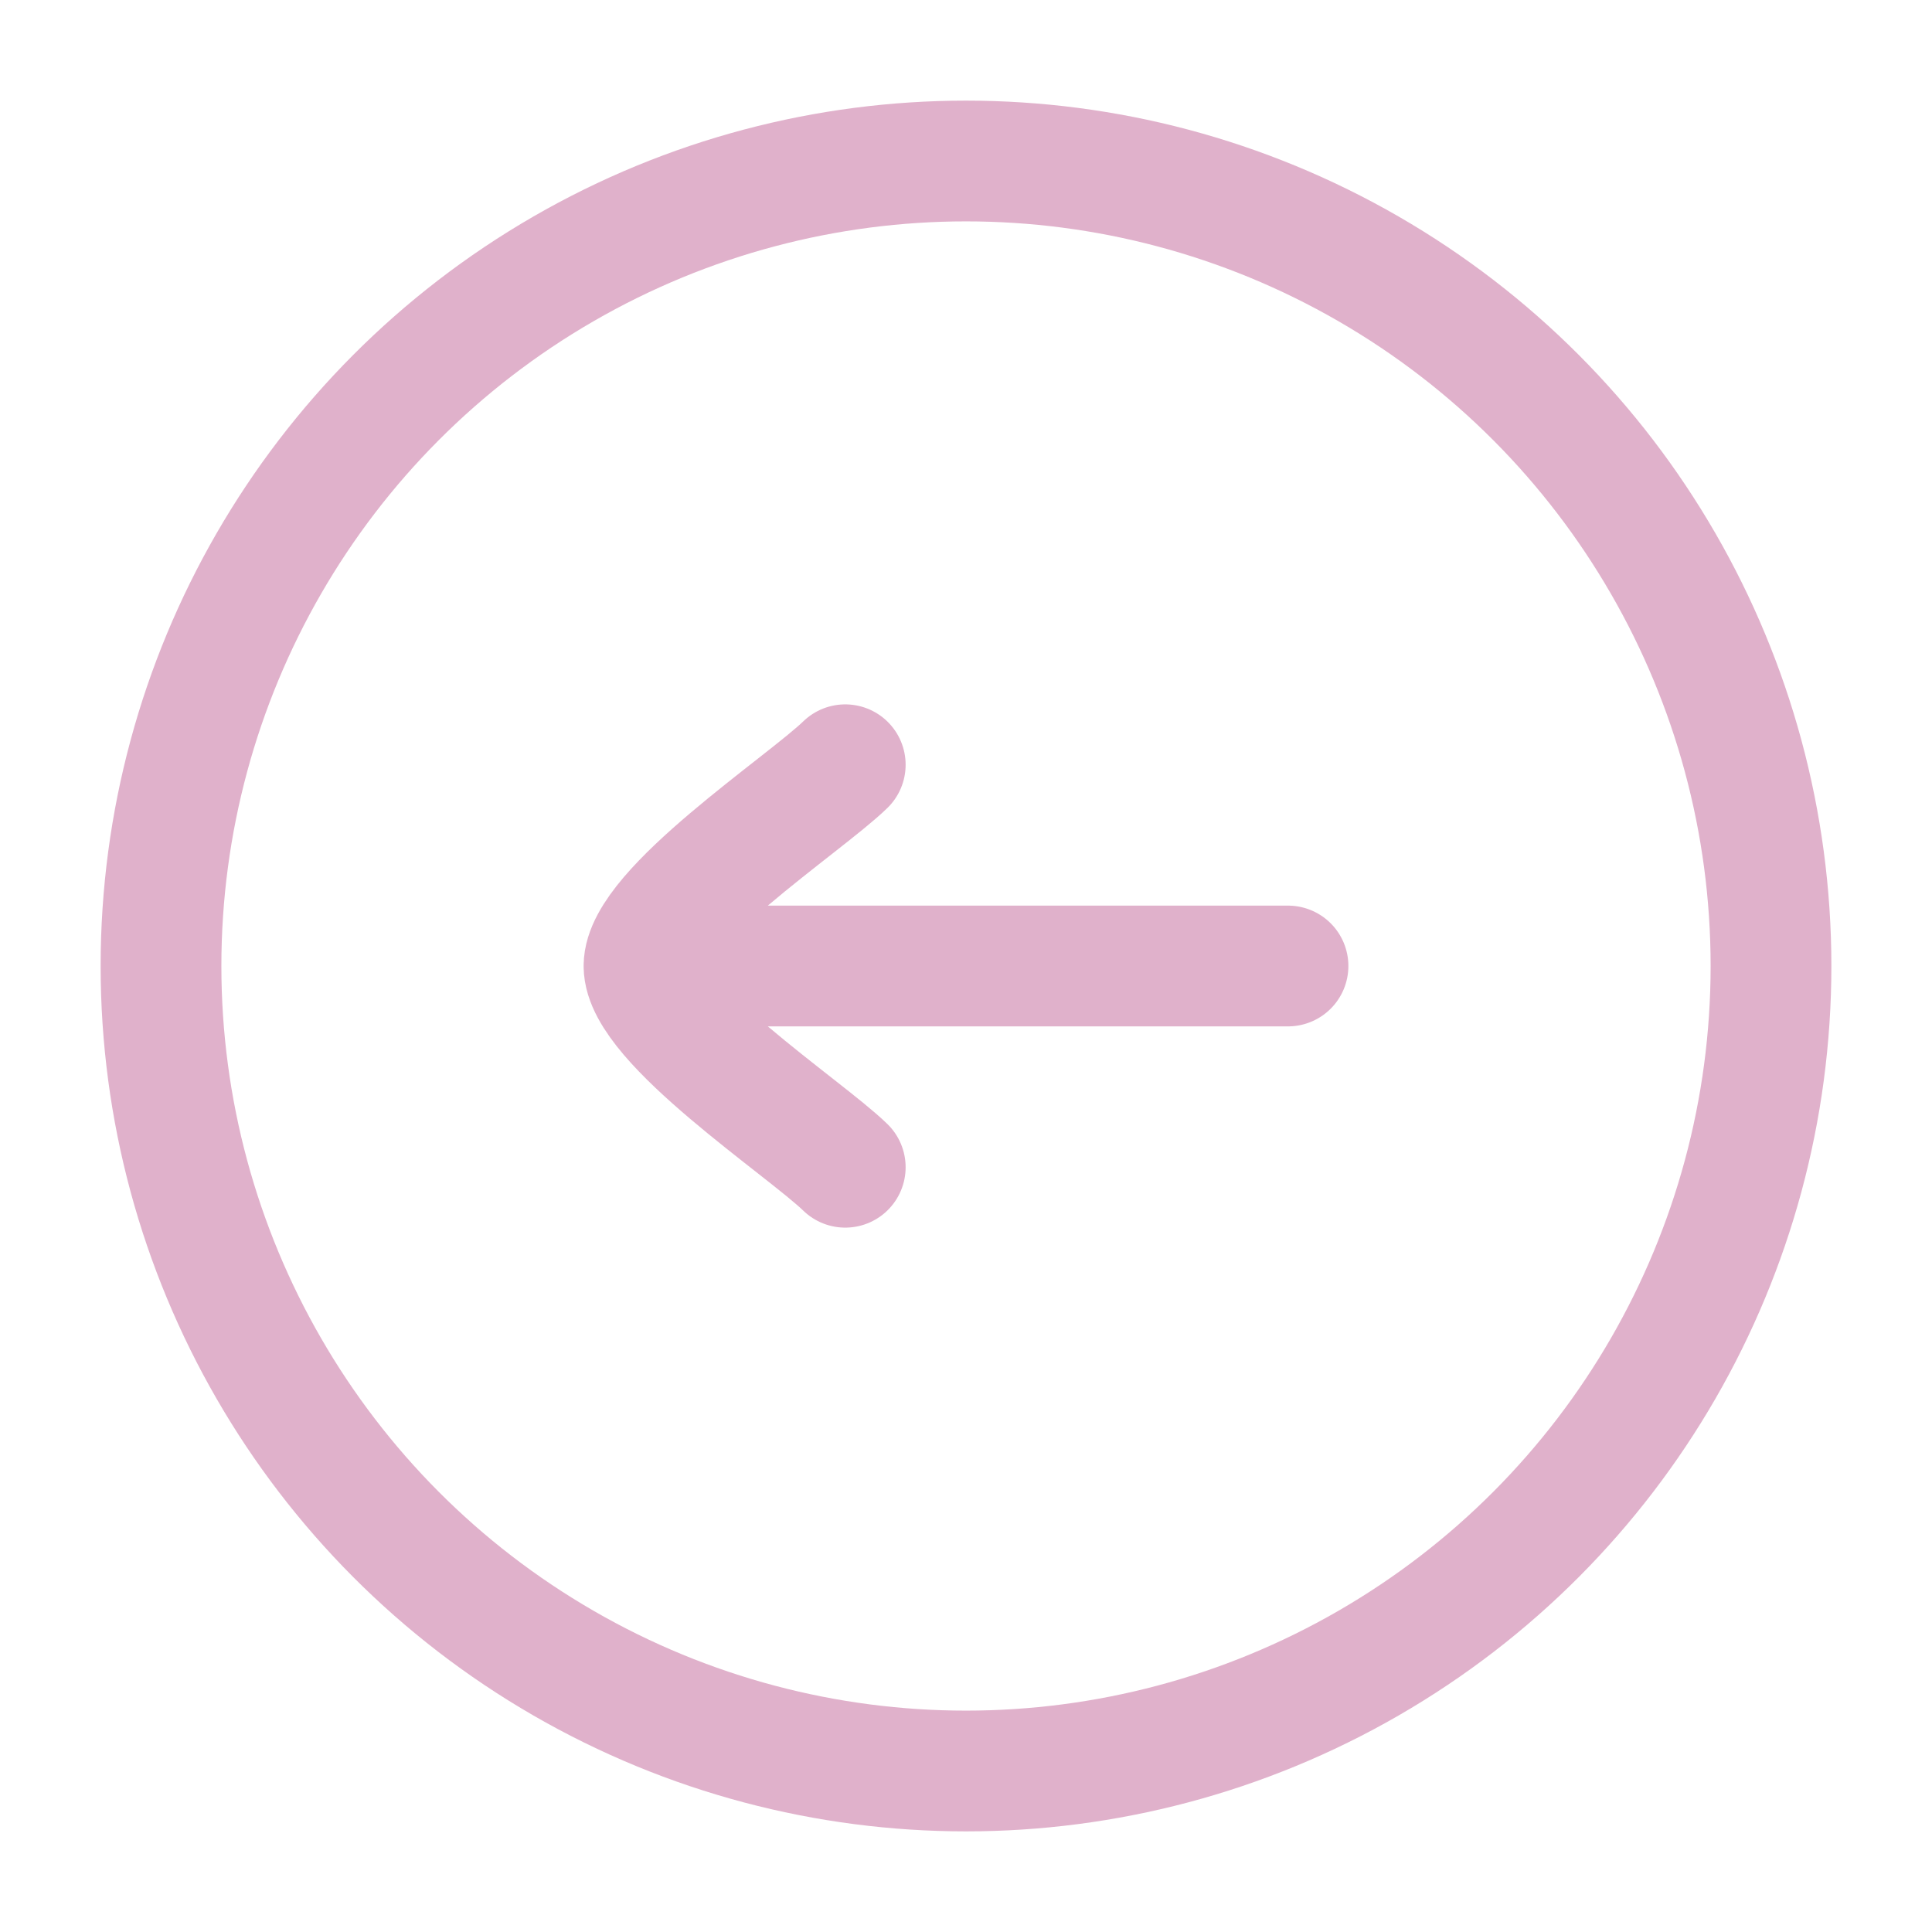 <svg xmlns="http://www.w3.org/2000/svg" viewBox="0 0 24 24" width="24" height="24" color="#e0b1cb" fill="none">
    <circle cx="12" cy="12" r="10" stroke="currentColor" stroke-width="1.5" />
    <path d="M8 12H16M8 12C8 11.3 9.994 9.992 10.5 9.5M8 12C8 12.7 9.994 14.008 10.5 14.5" stroke="currentColor" stroke-width="1.5" stroke-linecap="round" stroke-linejoin="round" />
</svg>